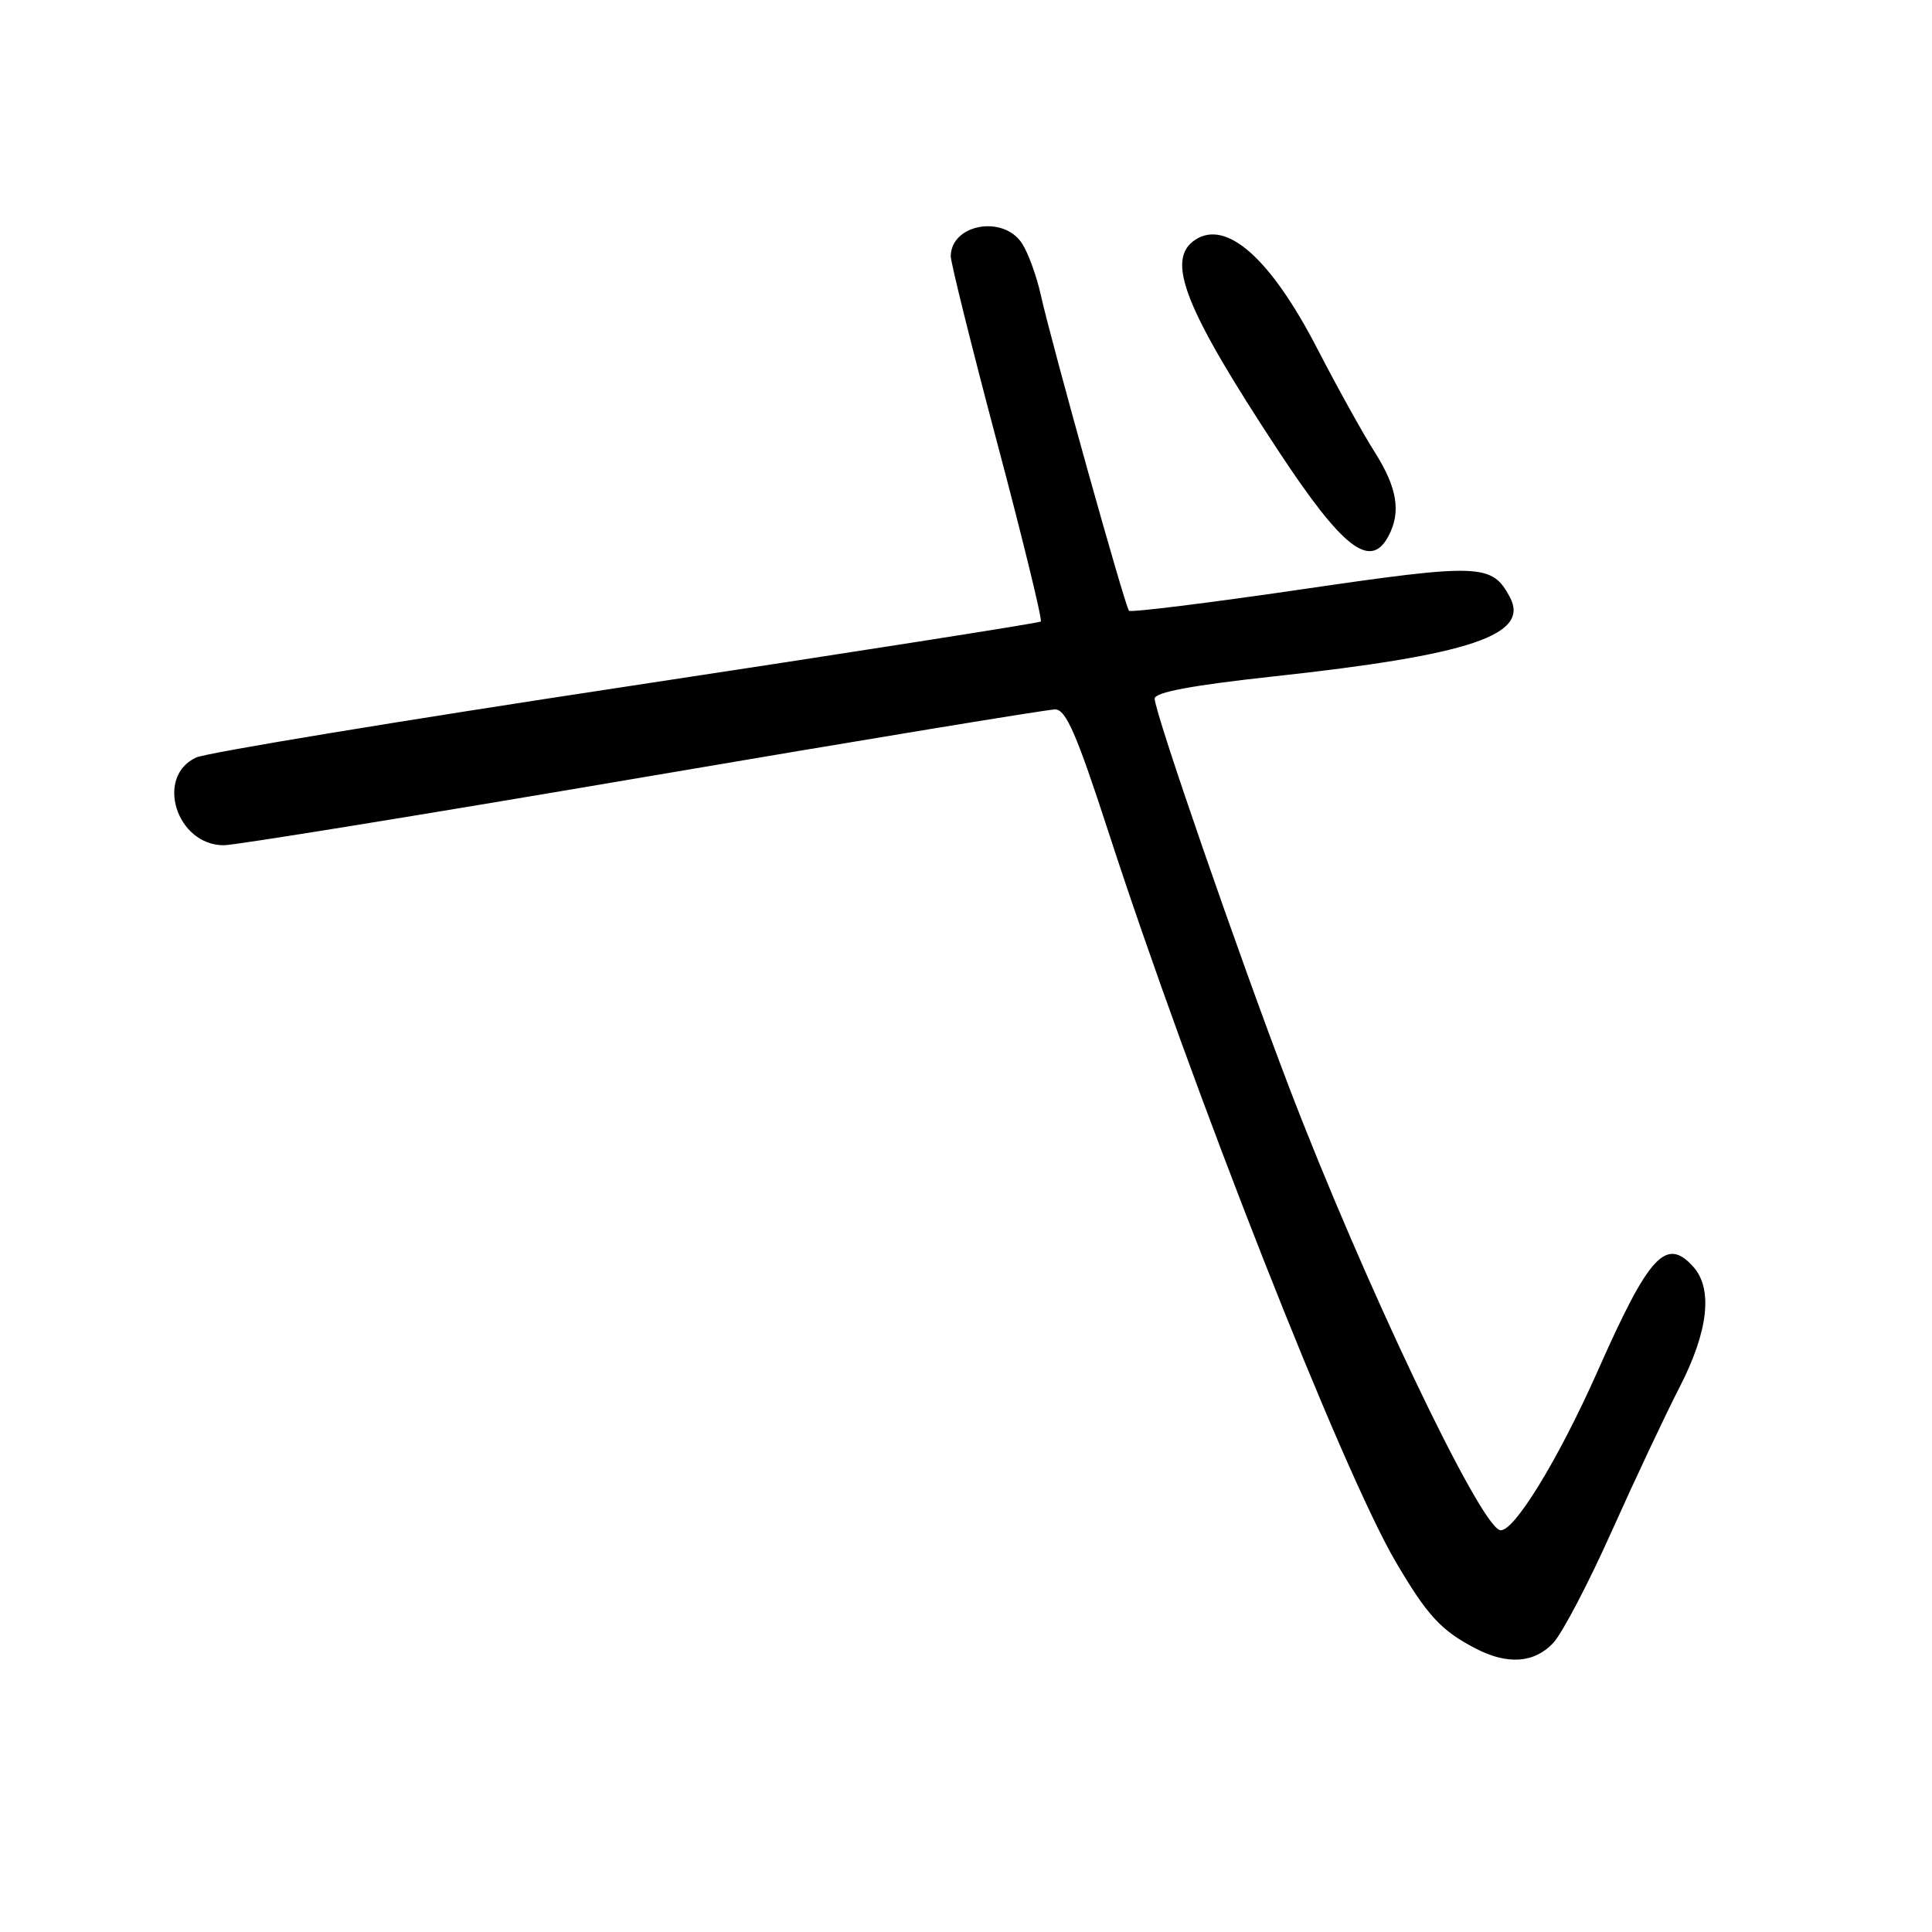 <?xml version="1.0" encoding="UTF-8" standalone="no"?>
<!DOCTYPE svg PUBLIC "-//W3C//DTD SVG 1.1//EN" "http://www.w3.org/Graphics/SVG/1.1/DTD/svg11.dtd" >
<svg xmlns="http://www.w3.org/2000/svg" xmlns:xlink="http://www.w3.org/1999/xlink" version="1.1" viewBox="0 0 256 256">
 <g >
 <path fill="currentColor"
d=" M 205.81 217.70 C 207.00 216.43 210.48 209.79 213.54 202.95 C 216.61 196.10 220.66 187.49 222.56 183.80 C 226.37 176.39 227.00 170.76 224.35 167.83 C 220.75 163.86 218.50 166.31 211.71 181.65 C 206.42 193.56 200.42 203.31 198.72 202.74 C 195.90 201.81 180.62 169.69 170.85 144.16 C 164.19 126.75 153.00 94.41 153.00 92.57 C 153.00 91.73 157.93 90.81 168.75 89.63 C 194.86 86.79 202.75 84.14 200.06 79.11 C 197.69 74.69 196.15 74.63 172.42 78.10 C 160.11 79.90 149.84 81.17 149.60 80.93 C 149.08 80.41 139.37 45.63 137.89 39.00 C 137.34 36.53 136.23 33.49 135.42 32.25 C 132.94 28.45 126.03 29.69 125.98 33.95 C 125.98 34.80 128.75 45.96 132.15 58.75 C 135.55 71.54 138.14 82.17 137.91 82.36 C 137.69 82.55 112.98 86.43 83.00 90.97 C 53.02 95.51 27.38 99.74 26.00 100.37 C 20.51 102.89 23.37 112.00 29.66 112.00 C 31.12 112.00 56.10 107.95 85.16 103.00 C 114.23 98.05 138.82 94.00 139.81 94.00 C 141.24 94.00 142.66 97.27 146.88 110.25 C 158.00 144.46 177.88 194.96 184.97 207.00 C 189.14 214.09 190.95 216.05 195.50 218.42 C 199.73 220.63 203.30 220.38 205.81 217.70 Z  M 183.96 71.07 C 185.68 67.87 185.15 64.63 182.16 59.91 C 180.59 57.44 177.18 51.29 174.57 46.24 C 168.40 34.28 162.53 29.04 158.38 31.77 C 154.40 34.39 156.93 40.81 169.39 59.74 C 177.90 72.66 181.58 75.52 183.96 71.07 Z "/>
</g>
</svg>